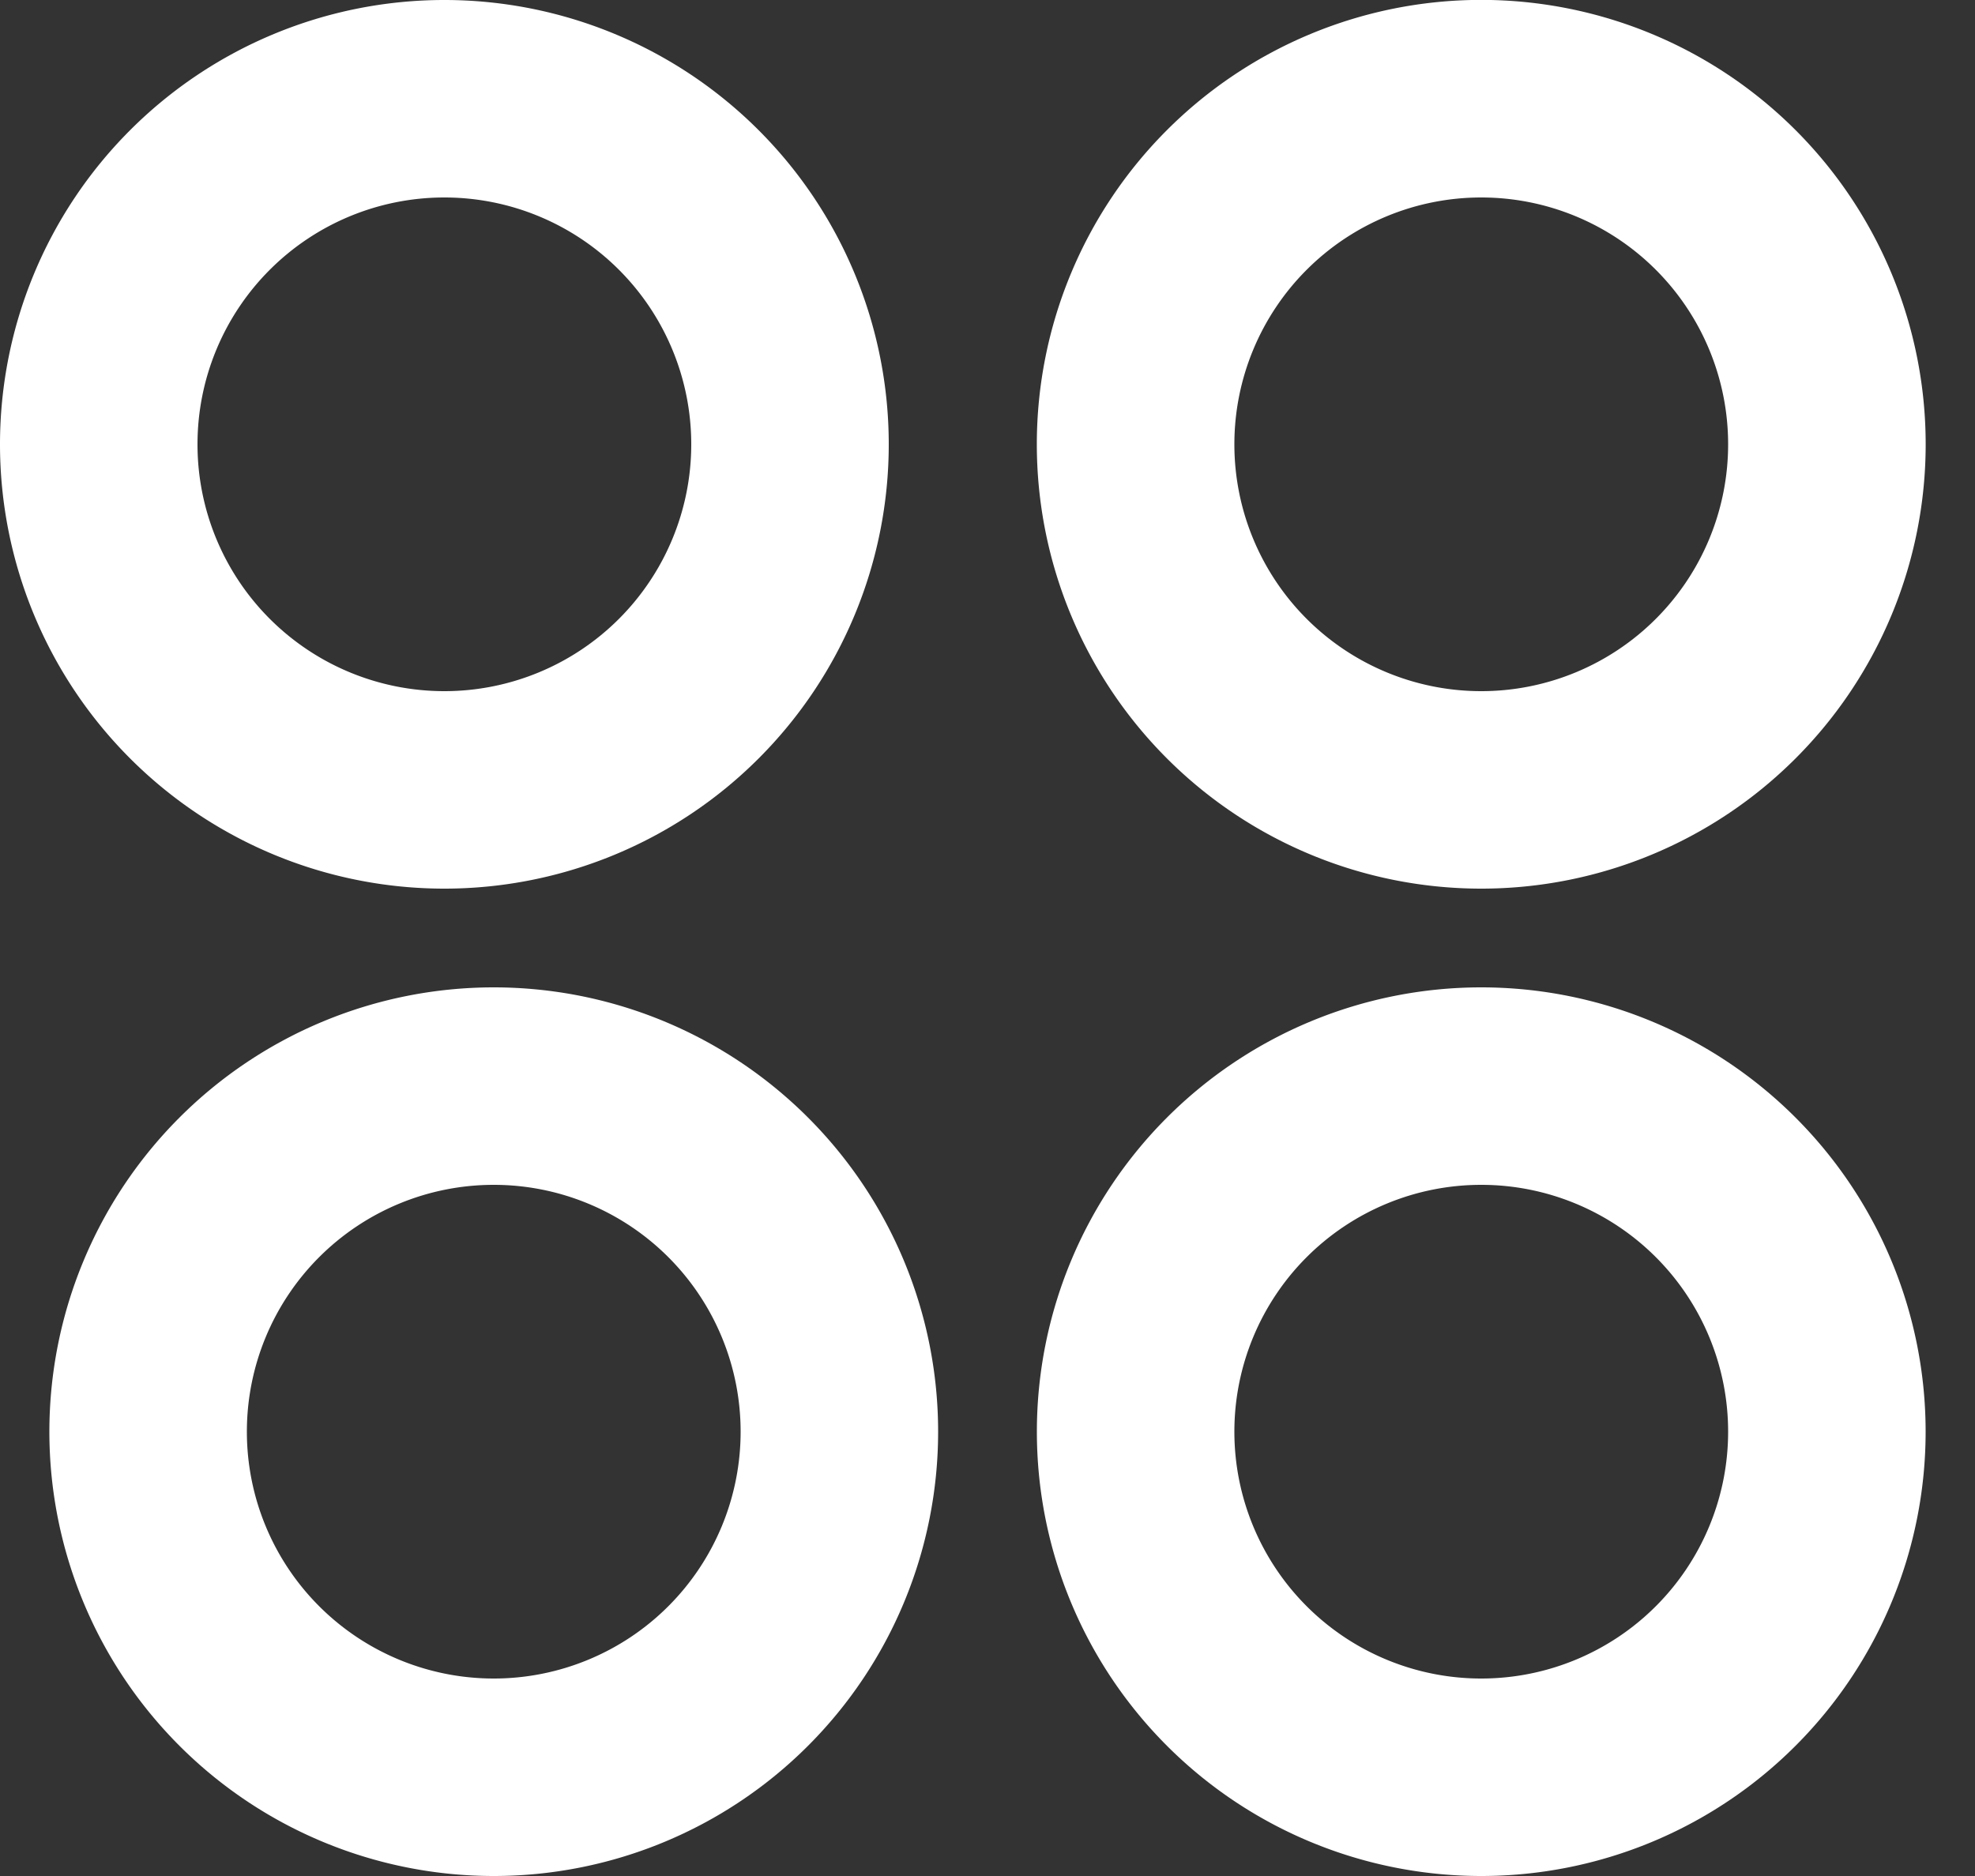 <svg width="20" height="19" fill="none" xmlns="http://www.w3.org/2000/svg"><rect width="100%" height="100%" fill="#333333" stroke="none"/><path d="M4.5 9a4.5 4.5 0 110-9 4.5 4.5 0 010 9zM5 19a4.5 4.5 0 110-9 4.5 4.5 0 010 9zM15 9a4.5 4.5 0 110-9.001A4.5 4.5 0 0115 9zm0 10a4.5 4.5 0 110-9 4.5 4.5 0 010 9zM4.5 7a2.5 2.5 0 100-5 2.5 2.5 0 000 5zM5 17a2.5 2.5 0 100-5 2.5 2.5 0 000 5zM15 7a2.5 2.5 0 100-5 2.5 2.5 0 000 5zm0 10a2.5 2.5 0 100-5 2.5 2.5 0 000 5z" fill="#fff"/></svg>